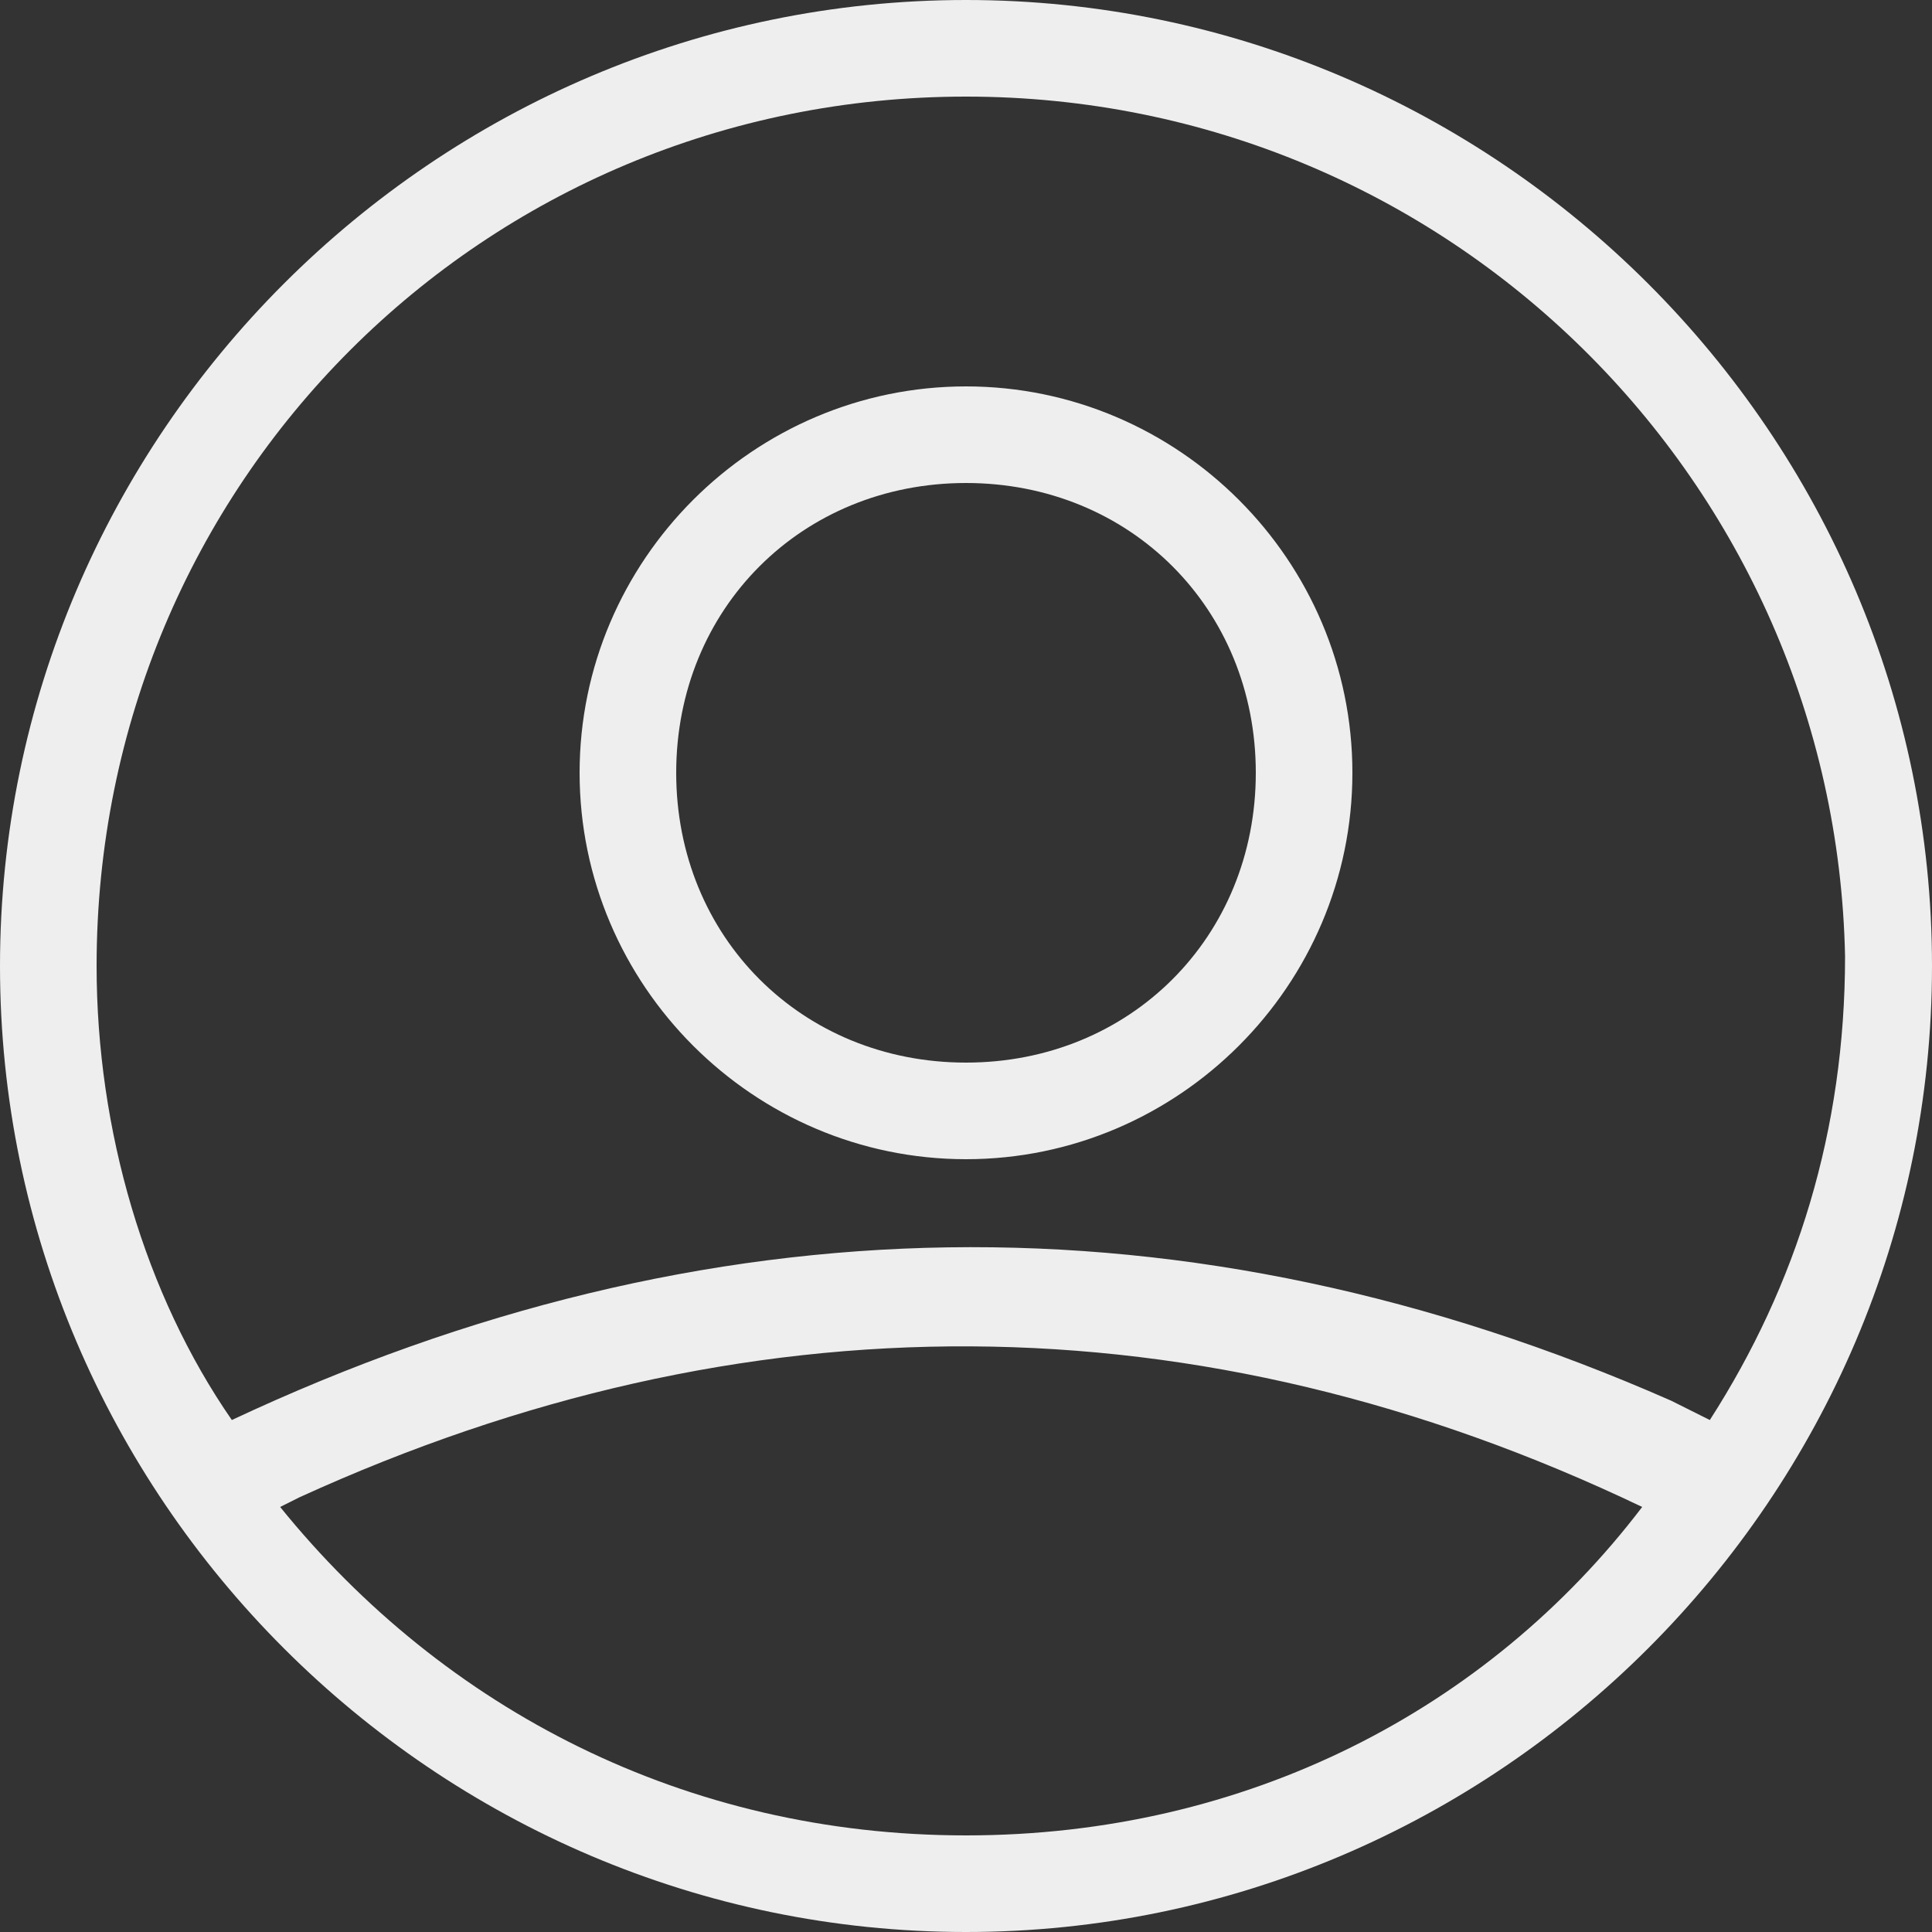 <?xml version="1.0" encoding="utf-8"?>
<!-- Generator: Adobe Illustrator 25.2.3, SVG Export Plug-In . SVG Version: 6.00 Build 0)  -->
<svg version="1.1" id="Layer_1" xmlns="http://www.w3.org/2000/svg" xmlns:xlink="http://www.w3.org/1999/xlink" x="0px" y="0px"
	 viewBox="0 0 20 20" style="enable-background:new 0 0 20 20;" xml:space="preserve">
<rect x="0" y="0" width="20" height="20" fill="#333333" stroke="none"/>
<style type="text/css">
	.st0{fill-rule:evenodd;clip-rule:evenodd;fill:#EEEEEE;}
</style>
<g id="Icons_x2F_UI_x2F_Profile">
	<path id="Fill" class="st0" d="M10,0c5.5,0,10,4.5,10,10s-4.5,10-10,10S0,15.5,0,10S4.5,0,10,0z M3.1,15.5l-0.2,0.1
		C4.6,17.7,7.1,19,10,19s5.4-1.3,7-3.4C12.4,13.4,7.7,13.4,3.1,15.5z M10,1c-5,0-9,4-9,9c0,1.7,0.5,3.4,1.4,4.7
		c4.9-2.3,9.9-2.4,14.9-0.2l0.4,0.2c0.9-1.4,1.4-3,1.4-4.8C19,5,15,1,10,1z M10,4c2.2,0,4,1.8,4,4s-1.8,4-4,4s-4-1.8-4-4S7.8,4,10,4
		z M10,5C8.3,5,7,6.3,7,8s1.3,3,3,3s3-1.3,3-3S11.7,5,10,5z"/>
</g>
</svg>
